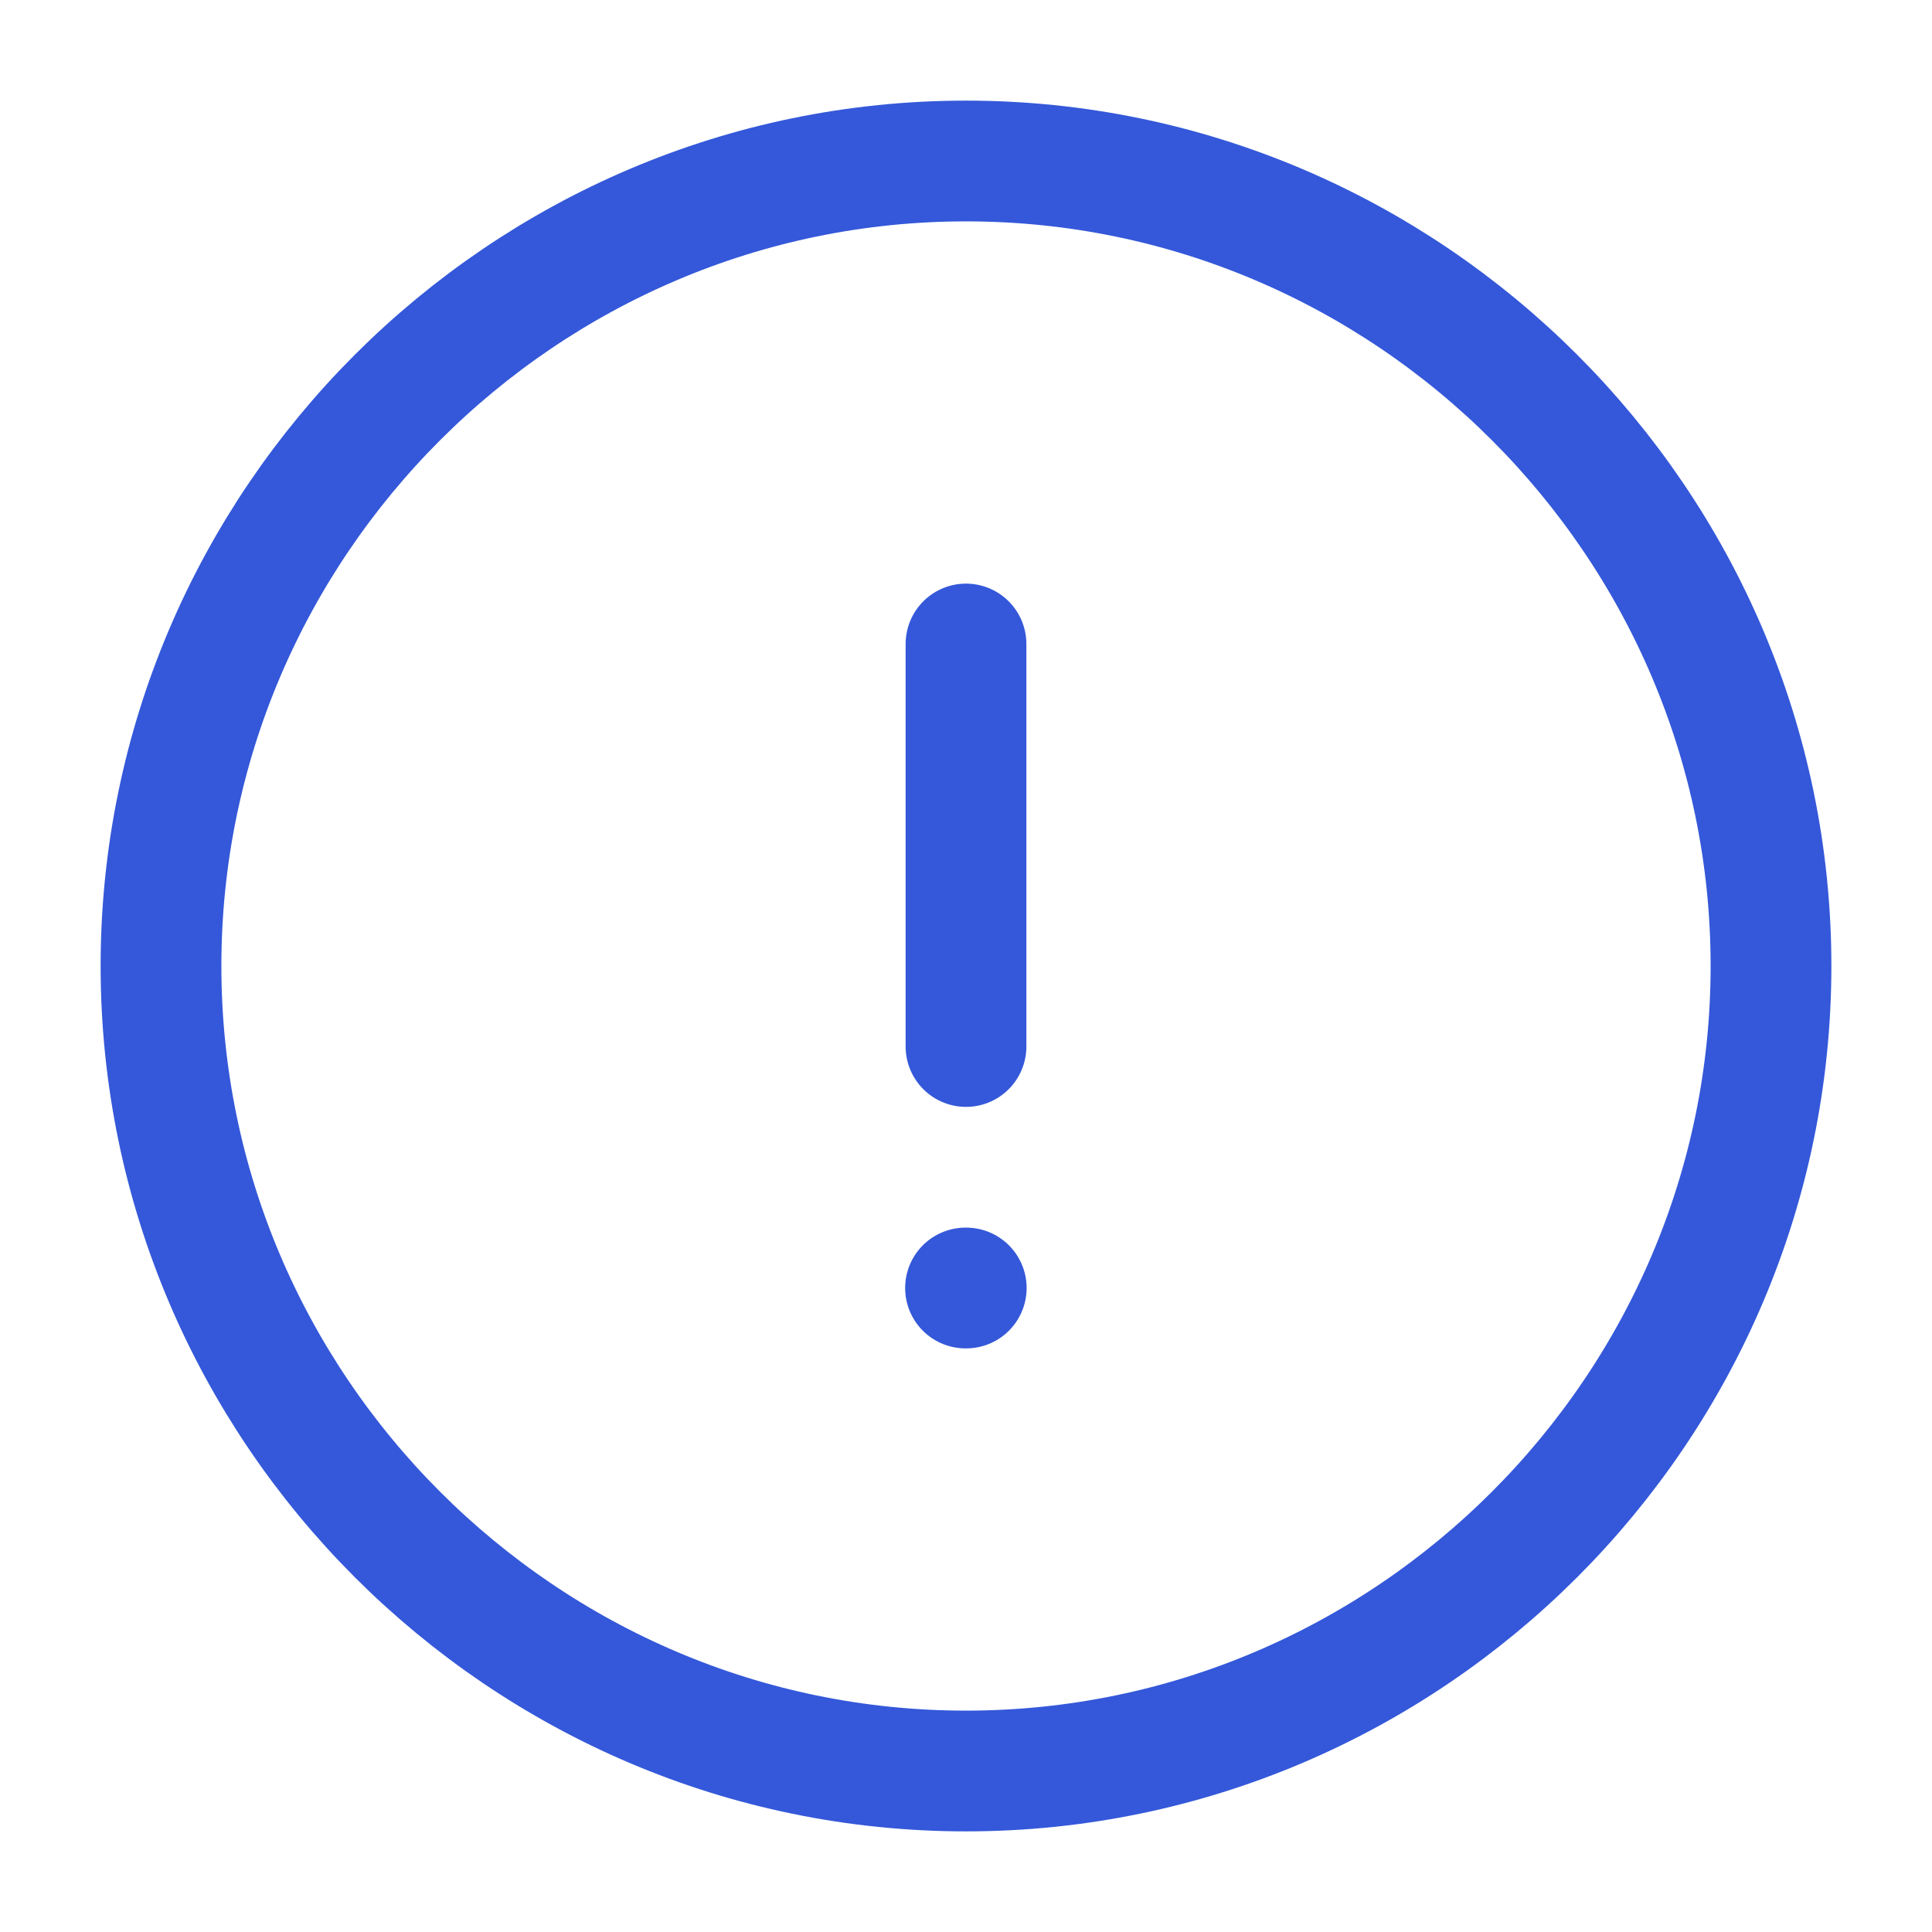 <svg width="24" height="24" viewBox="0 0 24 24" fill="none" xmlns="http://www.w3.org/2000/svg">
<path d="M12 22C17.5 22 22 17.5 22 12C22 6.5 17.5 2 12 2C6.5 2 2 6.5 2 12C2 17.5 6.5 22 12 22Z" stroke="#3458D9" stroke-width="1.5" stroke-linecap="round" stroke-linejoin="round"/>
<path d="M12 8V13" stroke="#3458D9" stroke-width="1.5" stroke-linecap="round" stroke-linejoin="round"/>
<path d="M11.994 16H12.003" stroke="#3458D9" stroke-width="1.5" stroke-linecap="round" stroke-linejoin="round"/>
</svg>
